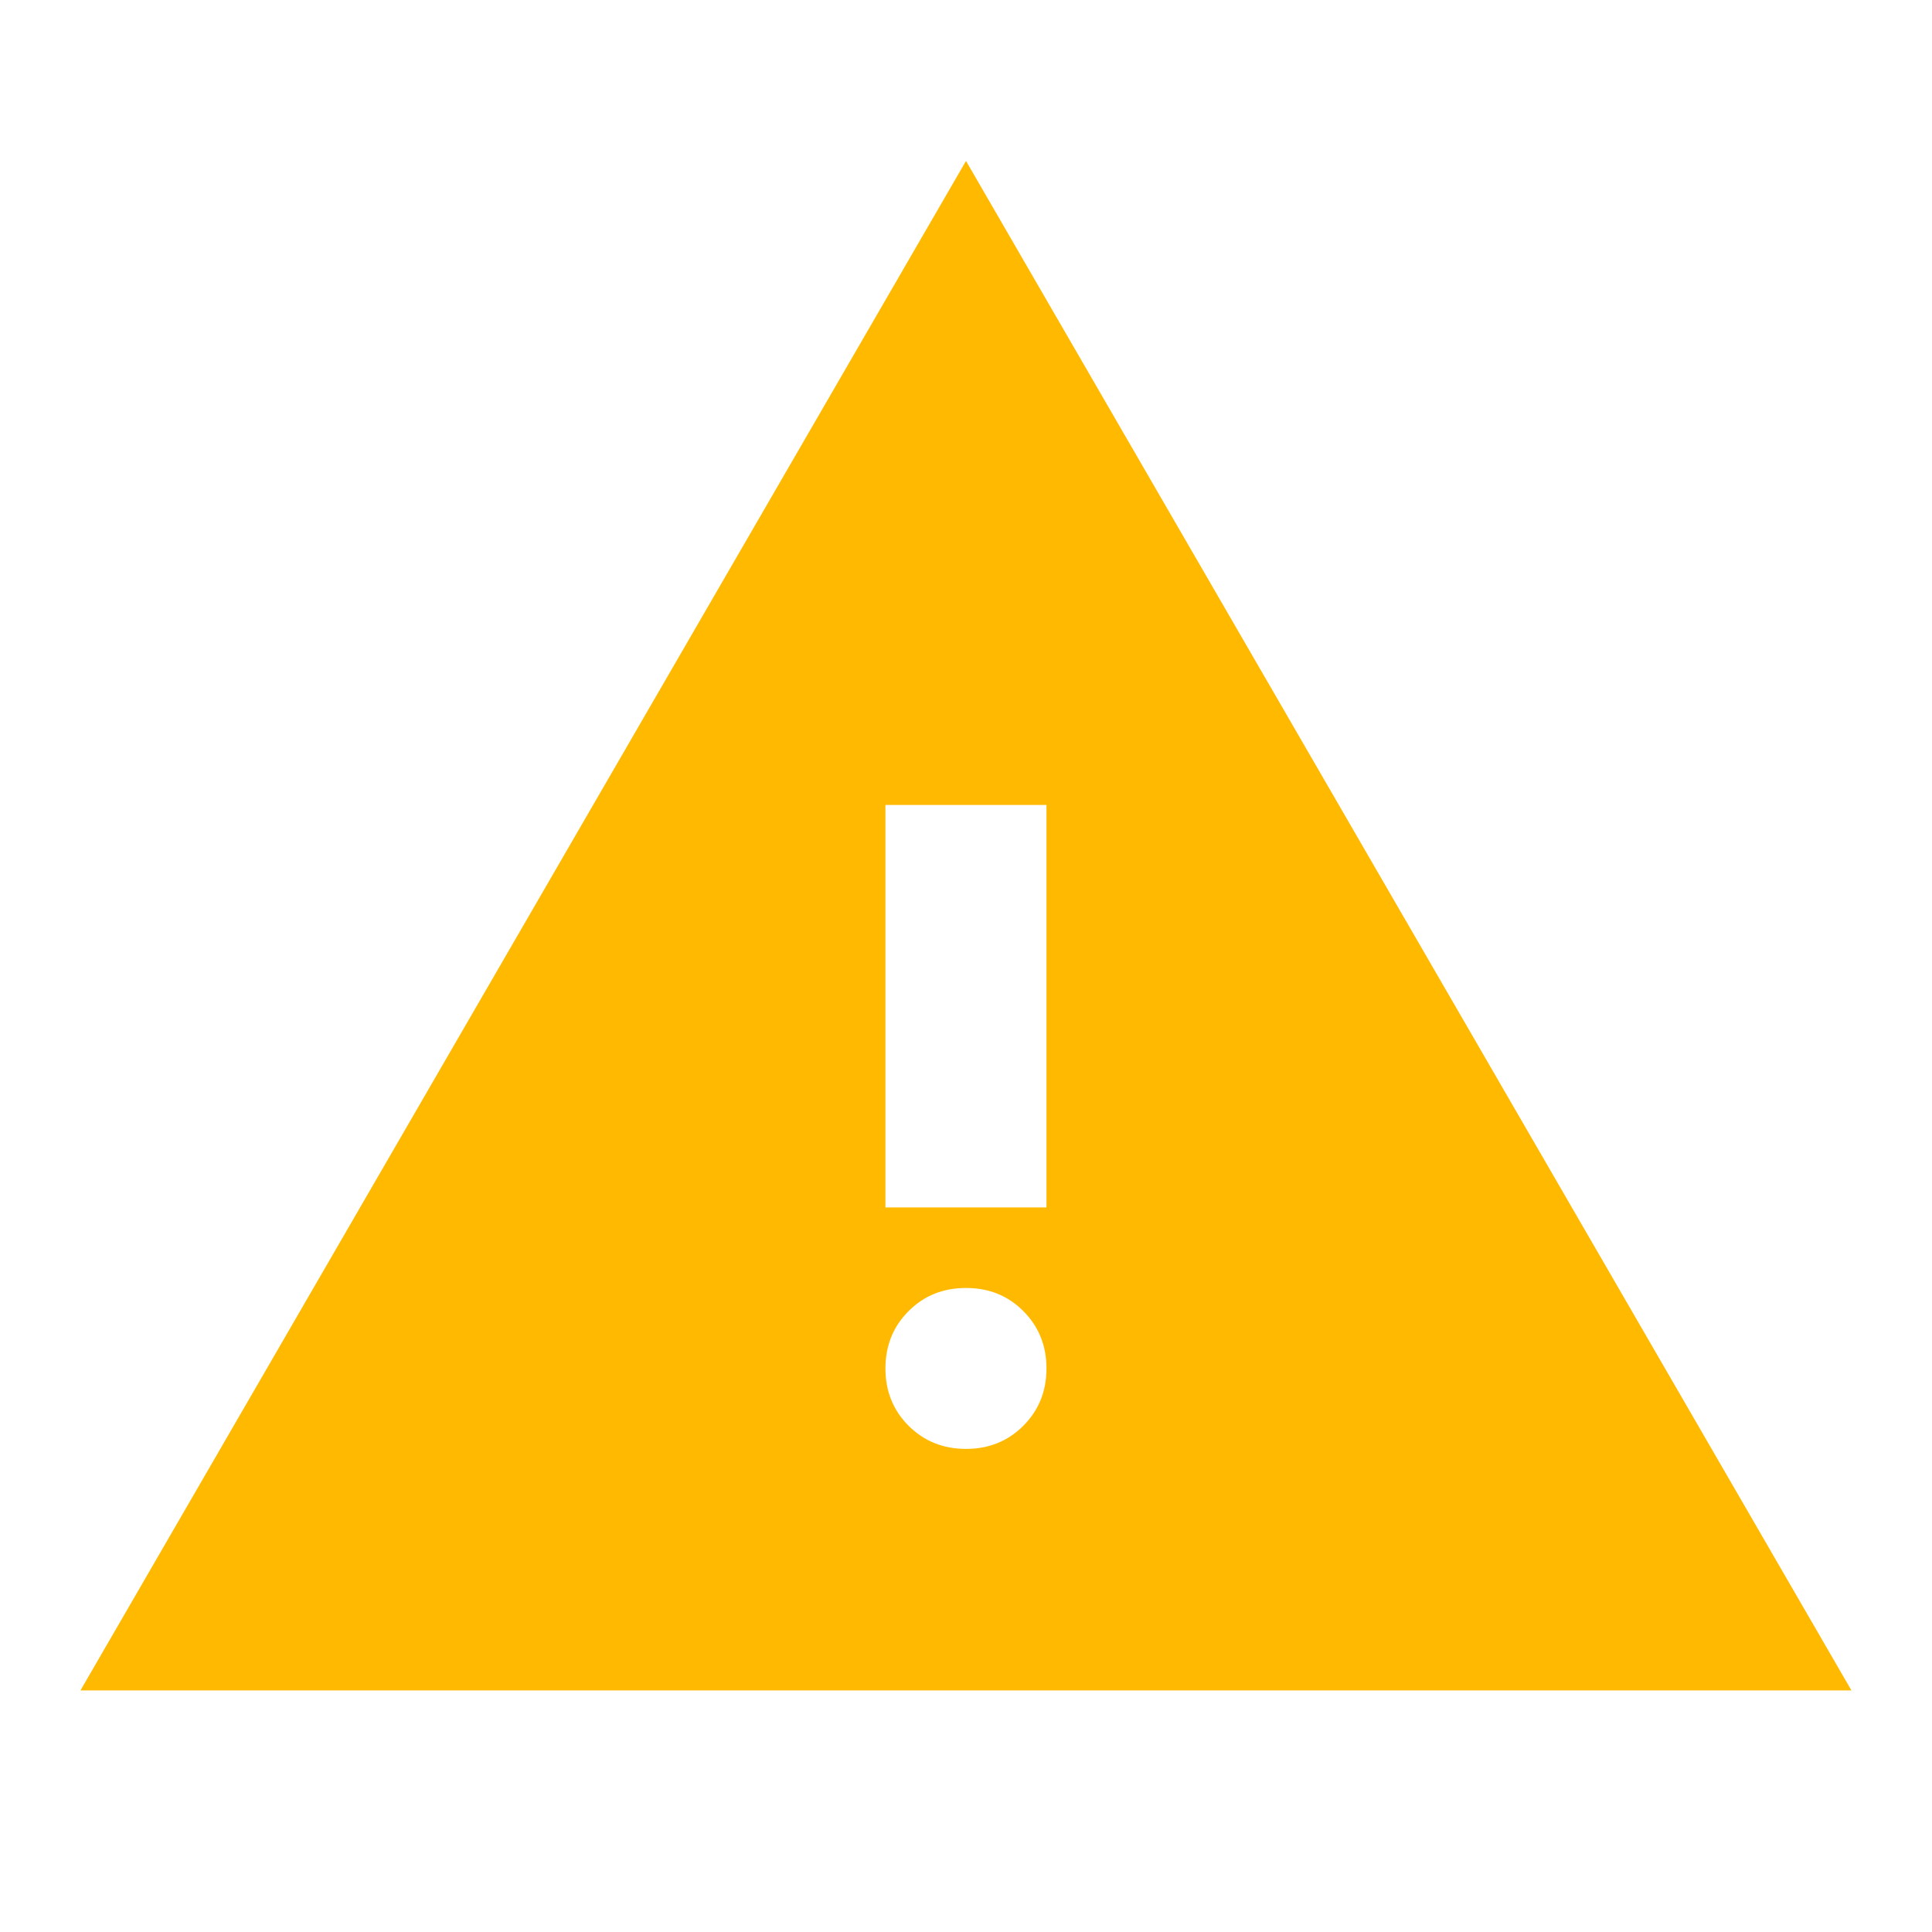 <svg width="20" height="20" viewBox="0 0 20 20" fill="none" xmlns="http://www.w3.org/2000/svg">
<path d="M0.833 17.499L10 1.666L19.166 17.499H0.833ZM10 14.999C10.236 14.999 10.434 14.919 10.593 14.76C10.753 14.6 10.833 14.402 10.833 14.166C10.833 13.93 10.753 13.732 10.593 13.572C10.434 13.412 10.236 13.333 10 13.333C9.764 13.333 9.566 13.412 9.406 13.572C9.246 13.732 9.166 13.93 9.166 14.166C9.166 14.402 9.246 14.6 9.406 14.76C9.566 14.919 9.764 14.999 10 14.999ZM9.166 12.499H10.833V8.333H9.166V12.499Z" fill="#FFB900"/>
</svg>

